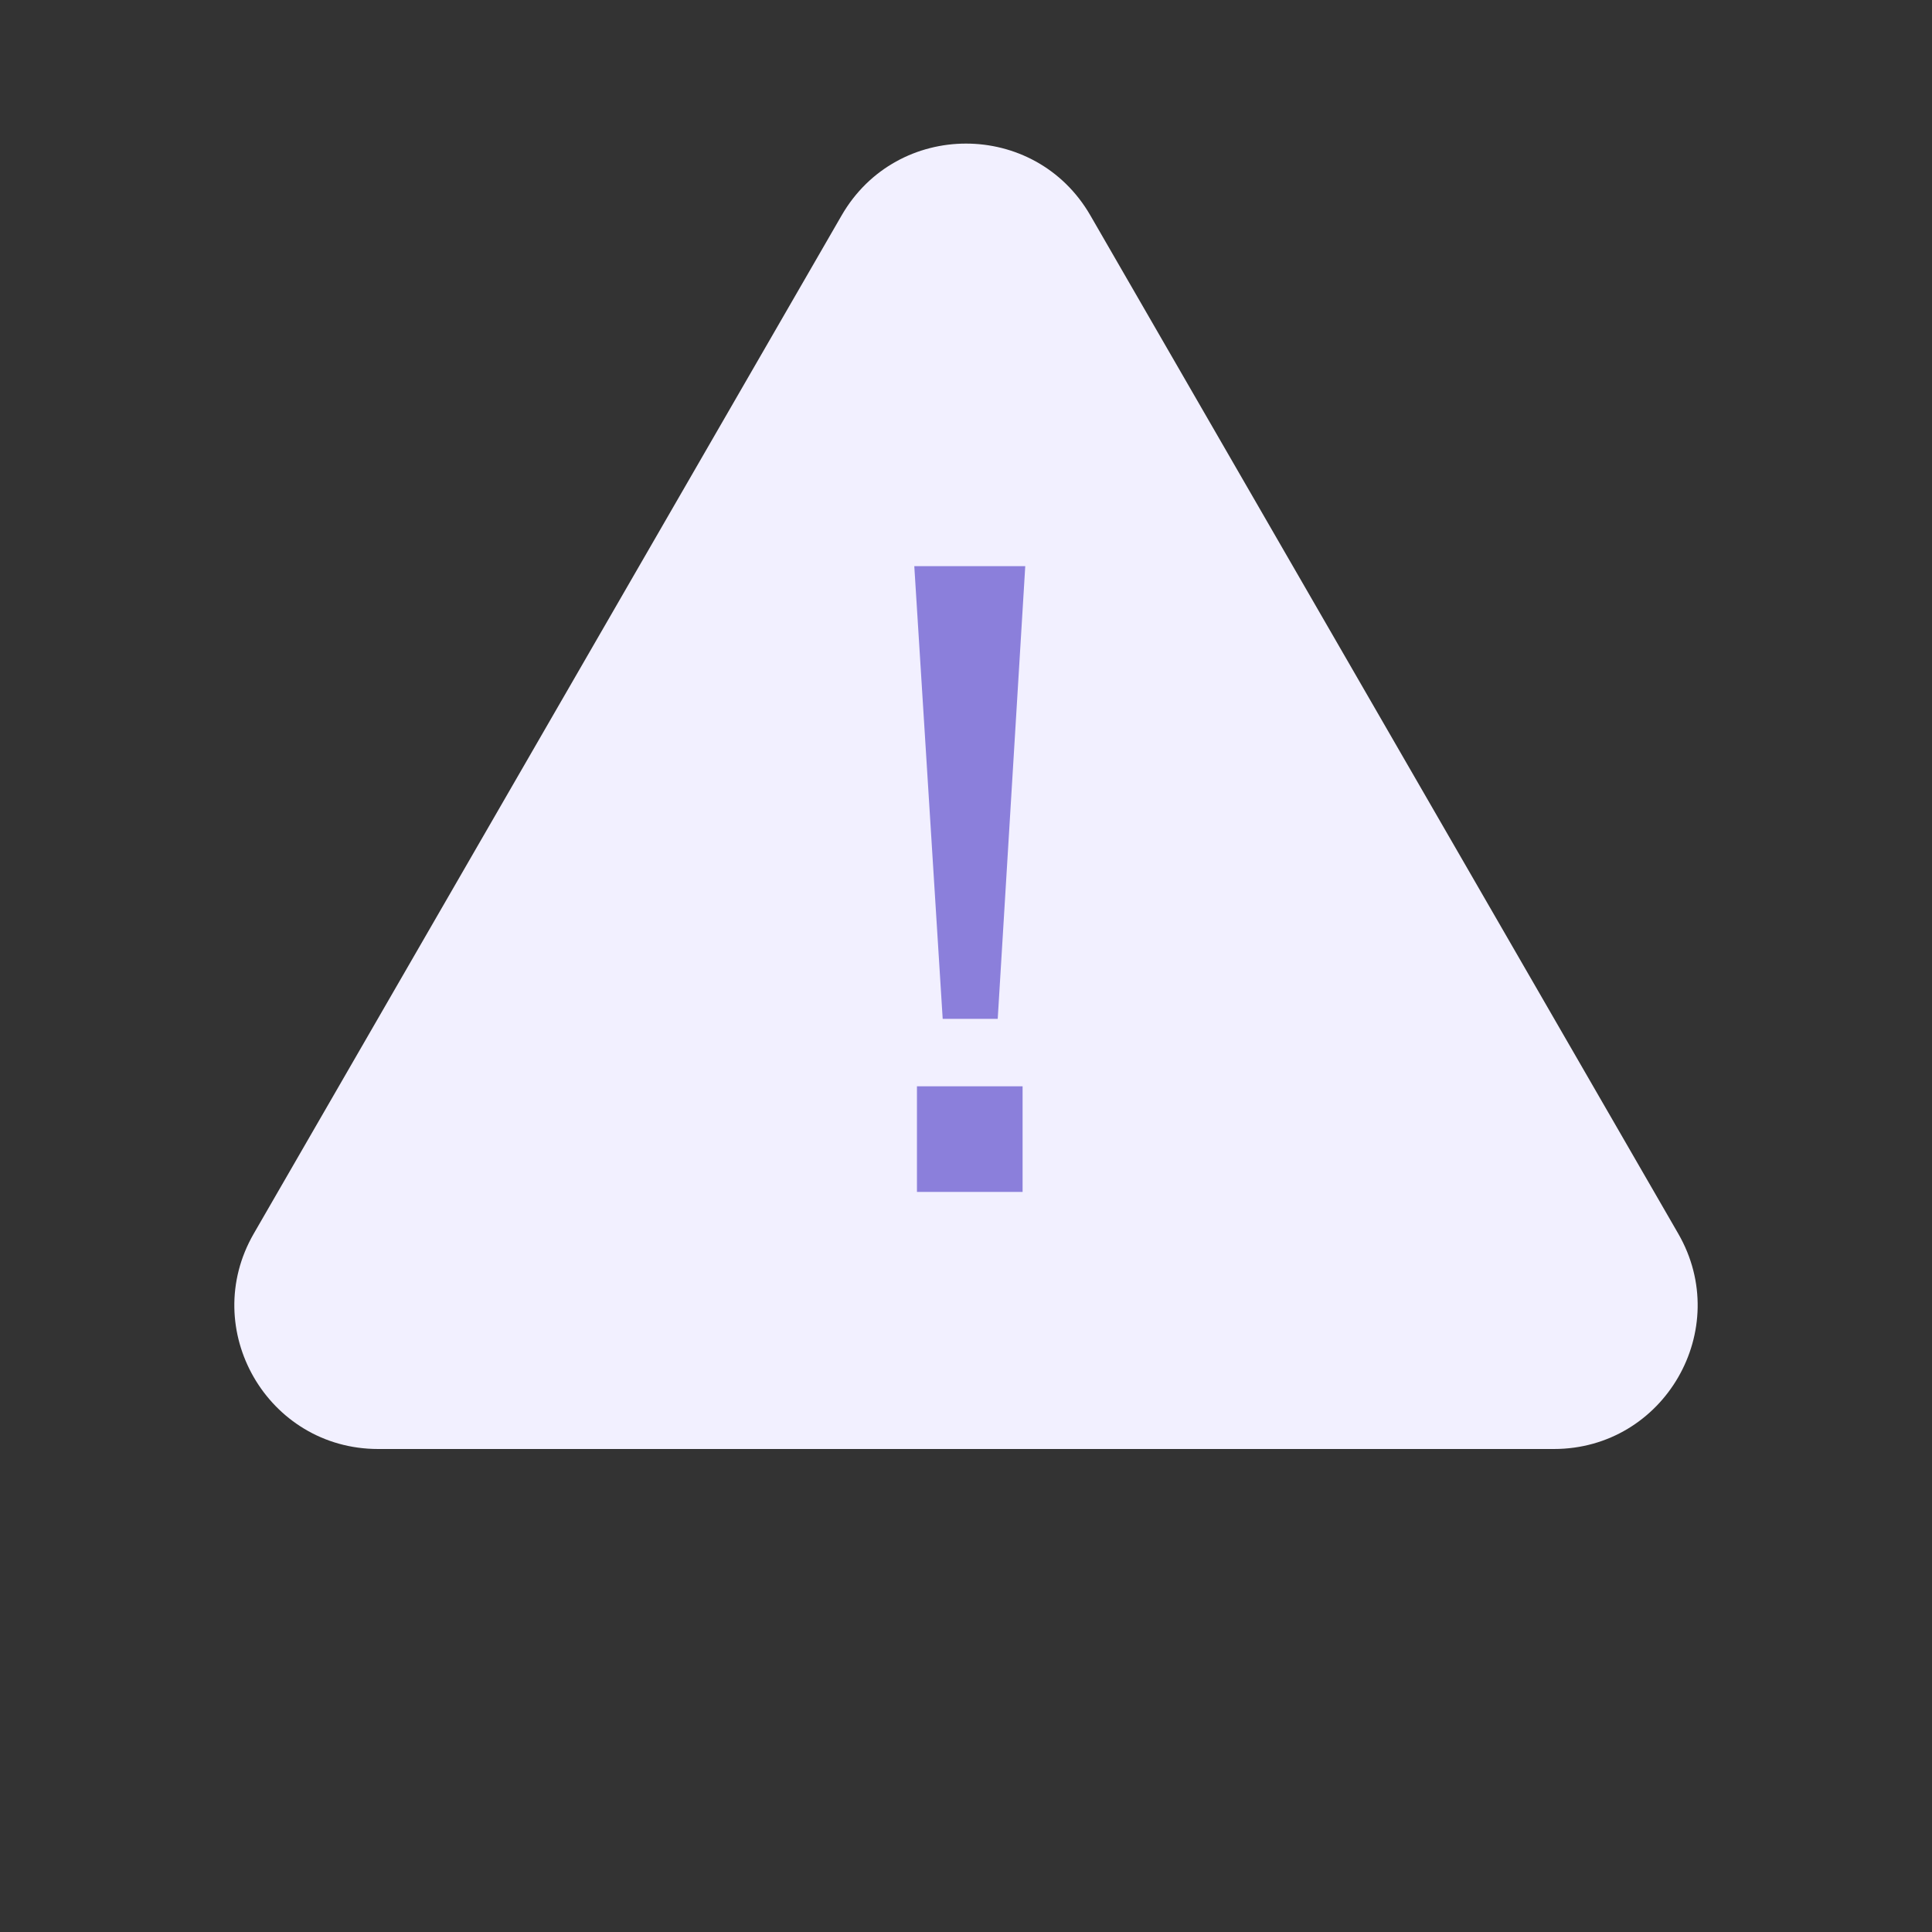 <svg width="107" height="107" viewBox="0 0 107 107" fill="none" xmlns="http://www.w3.org/2000/svg">
<rect x="0" y="0" width="107" height="107" fill="#333333" stroke="none"/>
<path d="M46.613 11.929C49.674 6.627 57.326 6.627 60.387 11.929L92.945 68.321C96.006 73.623 92.18 80.25 86.058 80.25H20.942C14.82 80.25 10.994 73.623 14.055 68.321L46.613 11.929Z" fill="#F2F0FF"/>
<path d="M52.209 56.427L50.636 31.354H56.782L55.257 56.427H52.209ZM50.784 66.013V60.163H56.634V66.013H50.784Z" fill="#8B7FDB"/>
</svg>
